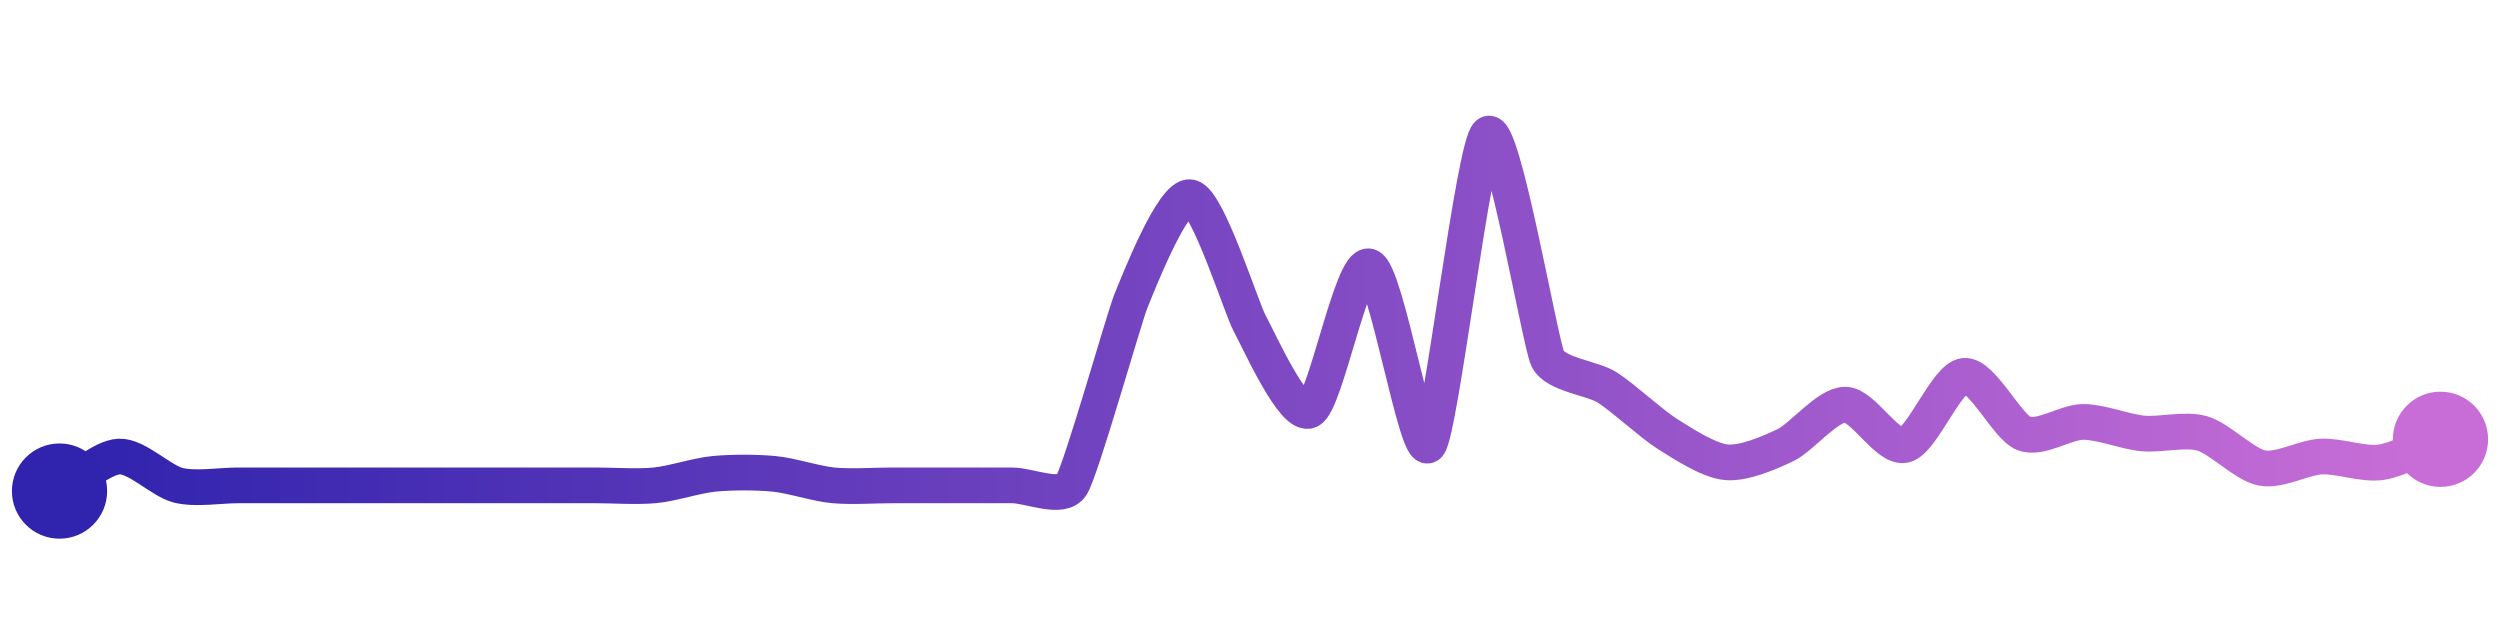 <svg width="200" height="50" viewBox="0 0 210 50" xmlns="http://www.w3.org/2000/svg">
    <defs>
        <linearGradient x1="0%" y1="0%" x2="100%" y2="0%" id="a">
            <stop stop-color="#3023AE" offset="0%"/>
            <stop stop-color="#C86DD7" offset="100%"/>
        </linearGradient>
    </defs>
    <path stroke="url(#a)"
          stroke-width="3"
          stroke-linejoin="round"
          stroke-linecap="round"
          d="M5 40 C 6.3 39.25, 8.5 37.17, 10 37.1 S 13.54 39.17, 15 39.52 S 18.5 39.52, 20 39.52 S 23.5 39.52, 25 39.52 S 28.5 39.52, 30 39.52 S 33.5 39.52, 35 39.52 S 38.5 39.52, 40 39.52 S 43.5 39.52, 45 39.52 S 48.5 39.52, 50 39.52 S 53.51 39.66, 55 39.52 S 58.51 38.69, 60 38.55 S 63.51 38.41, 65 38.55 S 68.51 39.38, 70 39.52 S 73.5 39.52, 75 39.52 S 78.5 39.52, 80 39.52 S 83.5 39.52, 85 39.52 S 89.19 40.78, 90 39.52 S 94.43 25.42, 95 24.03 S 98.53 15.03, 100 15.32 S 104.27 24.66, 105 25.97 S 108.65 33.88, 110 33.23 S 113.56 20.71, 115 21.13 S 119 37.25, 120 36.13 S 123.79 10.88, 125 10 S 129.36 27.51, 130 28.87 S 133.73 30.49, 135 31.29 S 138.73 34.36, 140 35.16 S 143.51 37.44, 145 37.58 S 148.65 36.78, 150 36.13 S 153.5 32.74, 155 32.74 S 158.54 36.48, 160 36.13 S 163.51 30.46, 165 30.32 S 168.6 34.62, 170 35.16 S 173.5 34.19, 175 34.19 S 178.51 35.02, 180 35.16 S 183.56 34.74, 185 35.16 S 188.53 37.77, 190 38.06 S 193.5 37.17, 195 37.1 S 198.52 37.8, 200 37.58 S 203.6 36.19, 205 35.65"
          fill="none"/>
    <circle r="4" cx="5" cy="40" fill="#3023AE"/>
    <circle r="4" cx="205" cy="35.65" fill="#C86DD7"/>      
</svg>